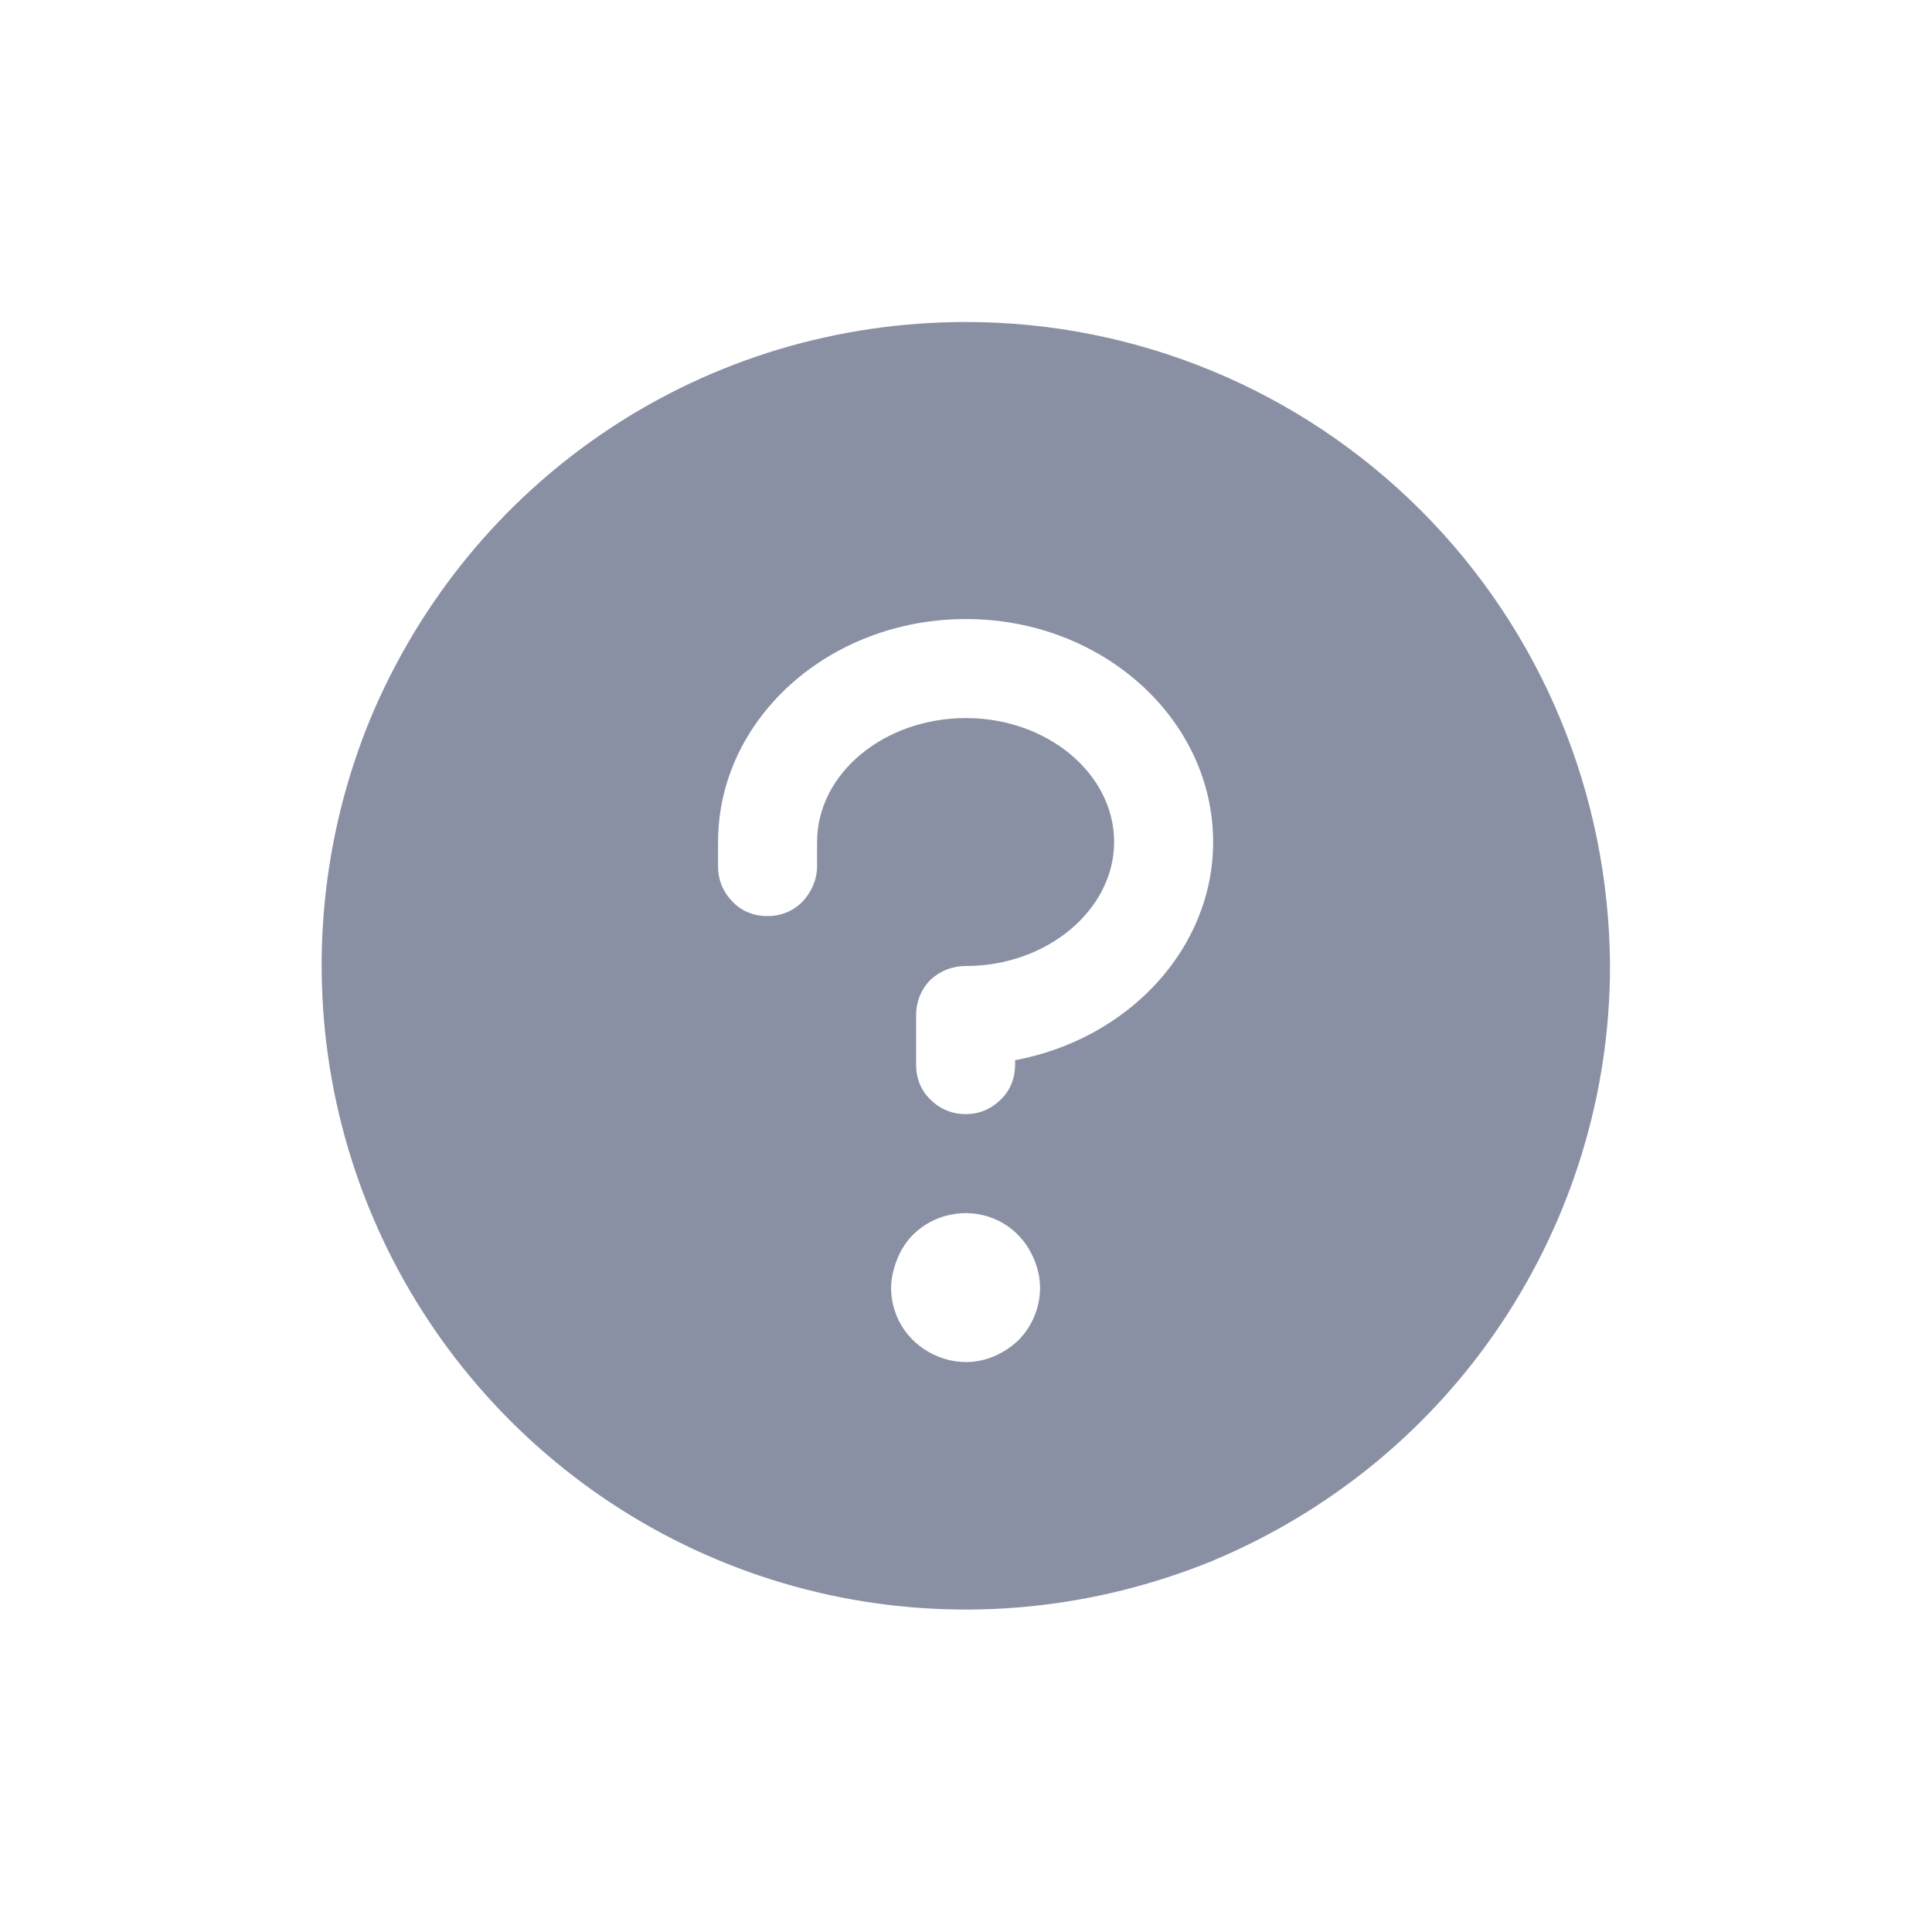 <svg width="24" height="24" viewBox="0 0 24 24" fill="none" xmlns="http://www.w3.org/2000/svg" xmlns:xlink="http://www.w3.org/1999/xlink">
	<desc>
			Created with Pixso.
	</desc>
	<defs>
		<clipPath id="clip171_4726">
			<rect id="Icon/Question" width="24" height="24" fill="white" fill-opacity="0"/>
		</clipPath>
	</defs>
	<g clip-path="url(#clip171_4726)">
		<path id="Shape" d="M12 4C10.41 4 8.87 4.46 7.55 5.34C6.23 6.22 5.21 7.47 4.6 8.93C4 10.39 3.84 12 4.15 13.56C4.46 15.11 5.22 16.53 6.34 17.65C7.46 18.77 8.88 19.53 10.43 19.84C11.99 20.15 13.59 19.99 15.06 19.39C16.52 18.78 17.77 17.76 18.65 16.44C19.53 15.12 20 13.58 20 12C19.99 9.87 19.15 7.84 17.65 6.34C16.15 4.84 14.12 4 12 4ZM12 16.92C11.81 16.92 11.63 16.86 11.48 16.76C11.33 16.66 11.21 16.52 11.14 16.35C11.07 16.18 11.05 16 11.09 15.82C11.13 15.64 11.21 15.47 11.34 15.34C11.47 15.21 11.64 15.12 11.81 15.09C11.99 15.05 12.18 15.07 12.35 15.14C12.52 15.21 12.66 15.33 12.76 15.48C12.86 15.64 12.92 15.81 12.92 16C12.92 16.24 12.82 16.48 12.65 16.65C12.47 16.82 12.24 16.92 12 16.92ZM12.61 13.17L12.61 13.23C12.61 13.39 12.55 13.55 12.43 13.66C12.31 13.78 12.16 13.84 12 13.84C11.83 13.84 11.68 13.78 11.56 13.66C11.44 13.55 11.38 13.39 11.38 13.23L11.38 12.61C11.38 12.45 11.44 12.29 11.56 12.17C11.68 12.06 11.83 12 12 12C13.01 12 13.84 11.3 13.84 10.46C13.84 9.61 13.01 8.92 12 8.92C10.98 8.92 10.15 9.61 10.15 10.46L10.15 10.76C10.15 10.93 10.08 11.08 9.97 11.2C9.85 11.32 9.7 11.38 9.53 11.38C9.37 11.38 9.21 11.32 9.1 11.2C8.98 11.08 8.92 10.93 8.92 10.76L8.92 10.46C8.92 8.93 10.3 7.69 12 7.69C13.69 7.69 15.07 8.93 15.07 10.46C15.07 11.79 14.01 12.91 12.61 13.17Z" fill="#8A90A4" fill-opacity="1" fill-rule="nonzero"/>
	</g>
</svg>
